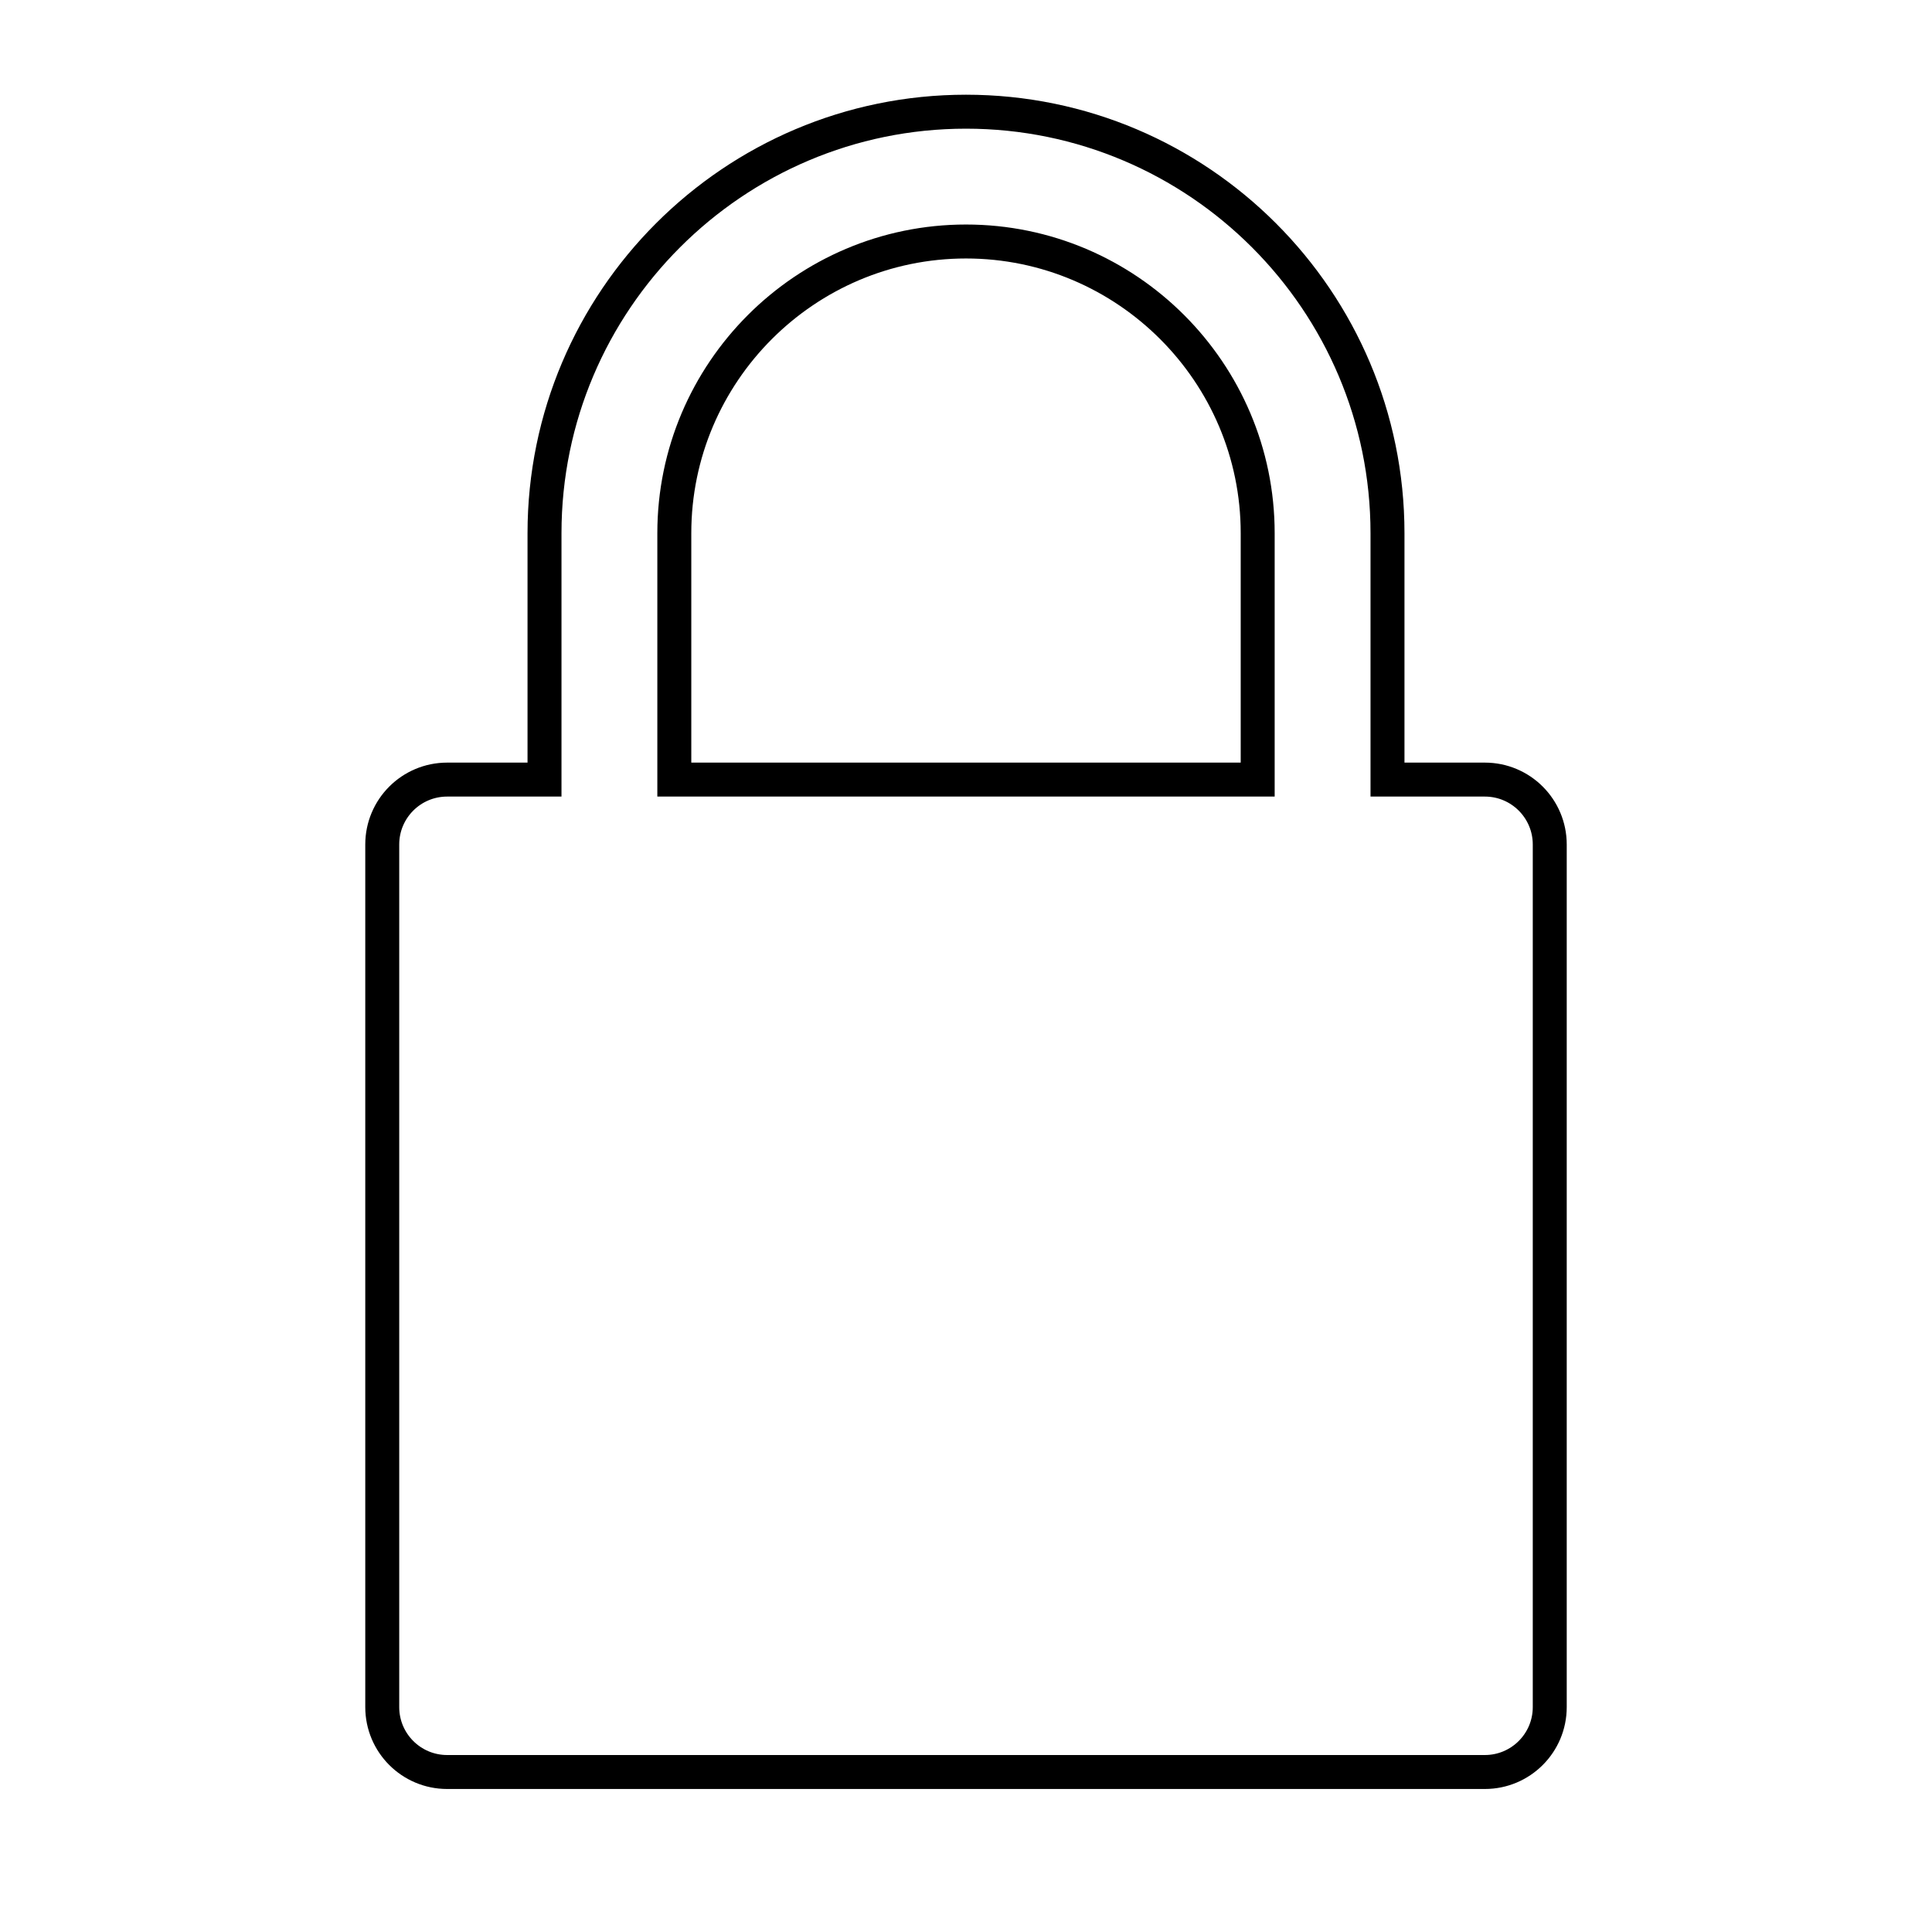 <?xml version="1.0" encoding="utf-8"?>
<!-- Generator: Adobe Illustrator 25.2.1, SVG Export Plug-In . SVG Version: 6.00 Build 0)  -->
<svg version="1.1" id="Capa_1" xmlns="http://www.w3.org/2000/svg" xmlns:xlink="http://www.w3.org/1999/xlink" x="0px" y="0px"
	 viewBox="0 0 512 512" style="enable-background:new 0 0 512 512;" xml:space="preserve">
<style type="text/css">
	.st0{fill:none;stroke:#000000;stroke-width:9;stroke-miterlimit:10;}
</style>
<g>
	<g>
		<path class="st0" d="M393.5,206.6h-25.8v-65.3c0-61.6-50.1-111.7-111.7-111.7S144.3,79.7,144.3,141.3v65.3h-25.8
			c-9.5,0-17.2,7.7-17.2,17.2v228.6c0,9.5,7.7,17.2,17.2,17.2h275c9.5,0,17.2-7.7,17.2-17.2V223.8
			C410.7,214.3,403,206.6,393.5,206.6z M178.7,141.3c0-42.6,34.7-77.3,77.3-77.3s77.3,34.7,77.3,77.3v65.3H178.7V141.3z"/>
	</g>
</g>
<g>
	<g>
		<path class="st0" d="M234.5,338.1"/>
		<path class="st0" d="M256,359.6"/>
	</g>
</g>
</svg>
